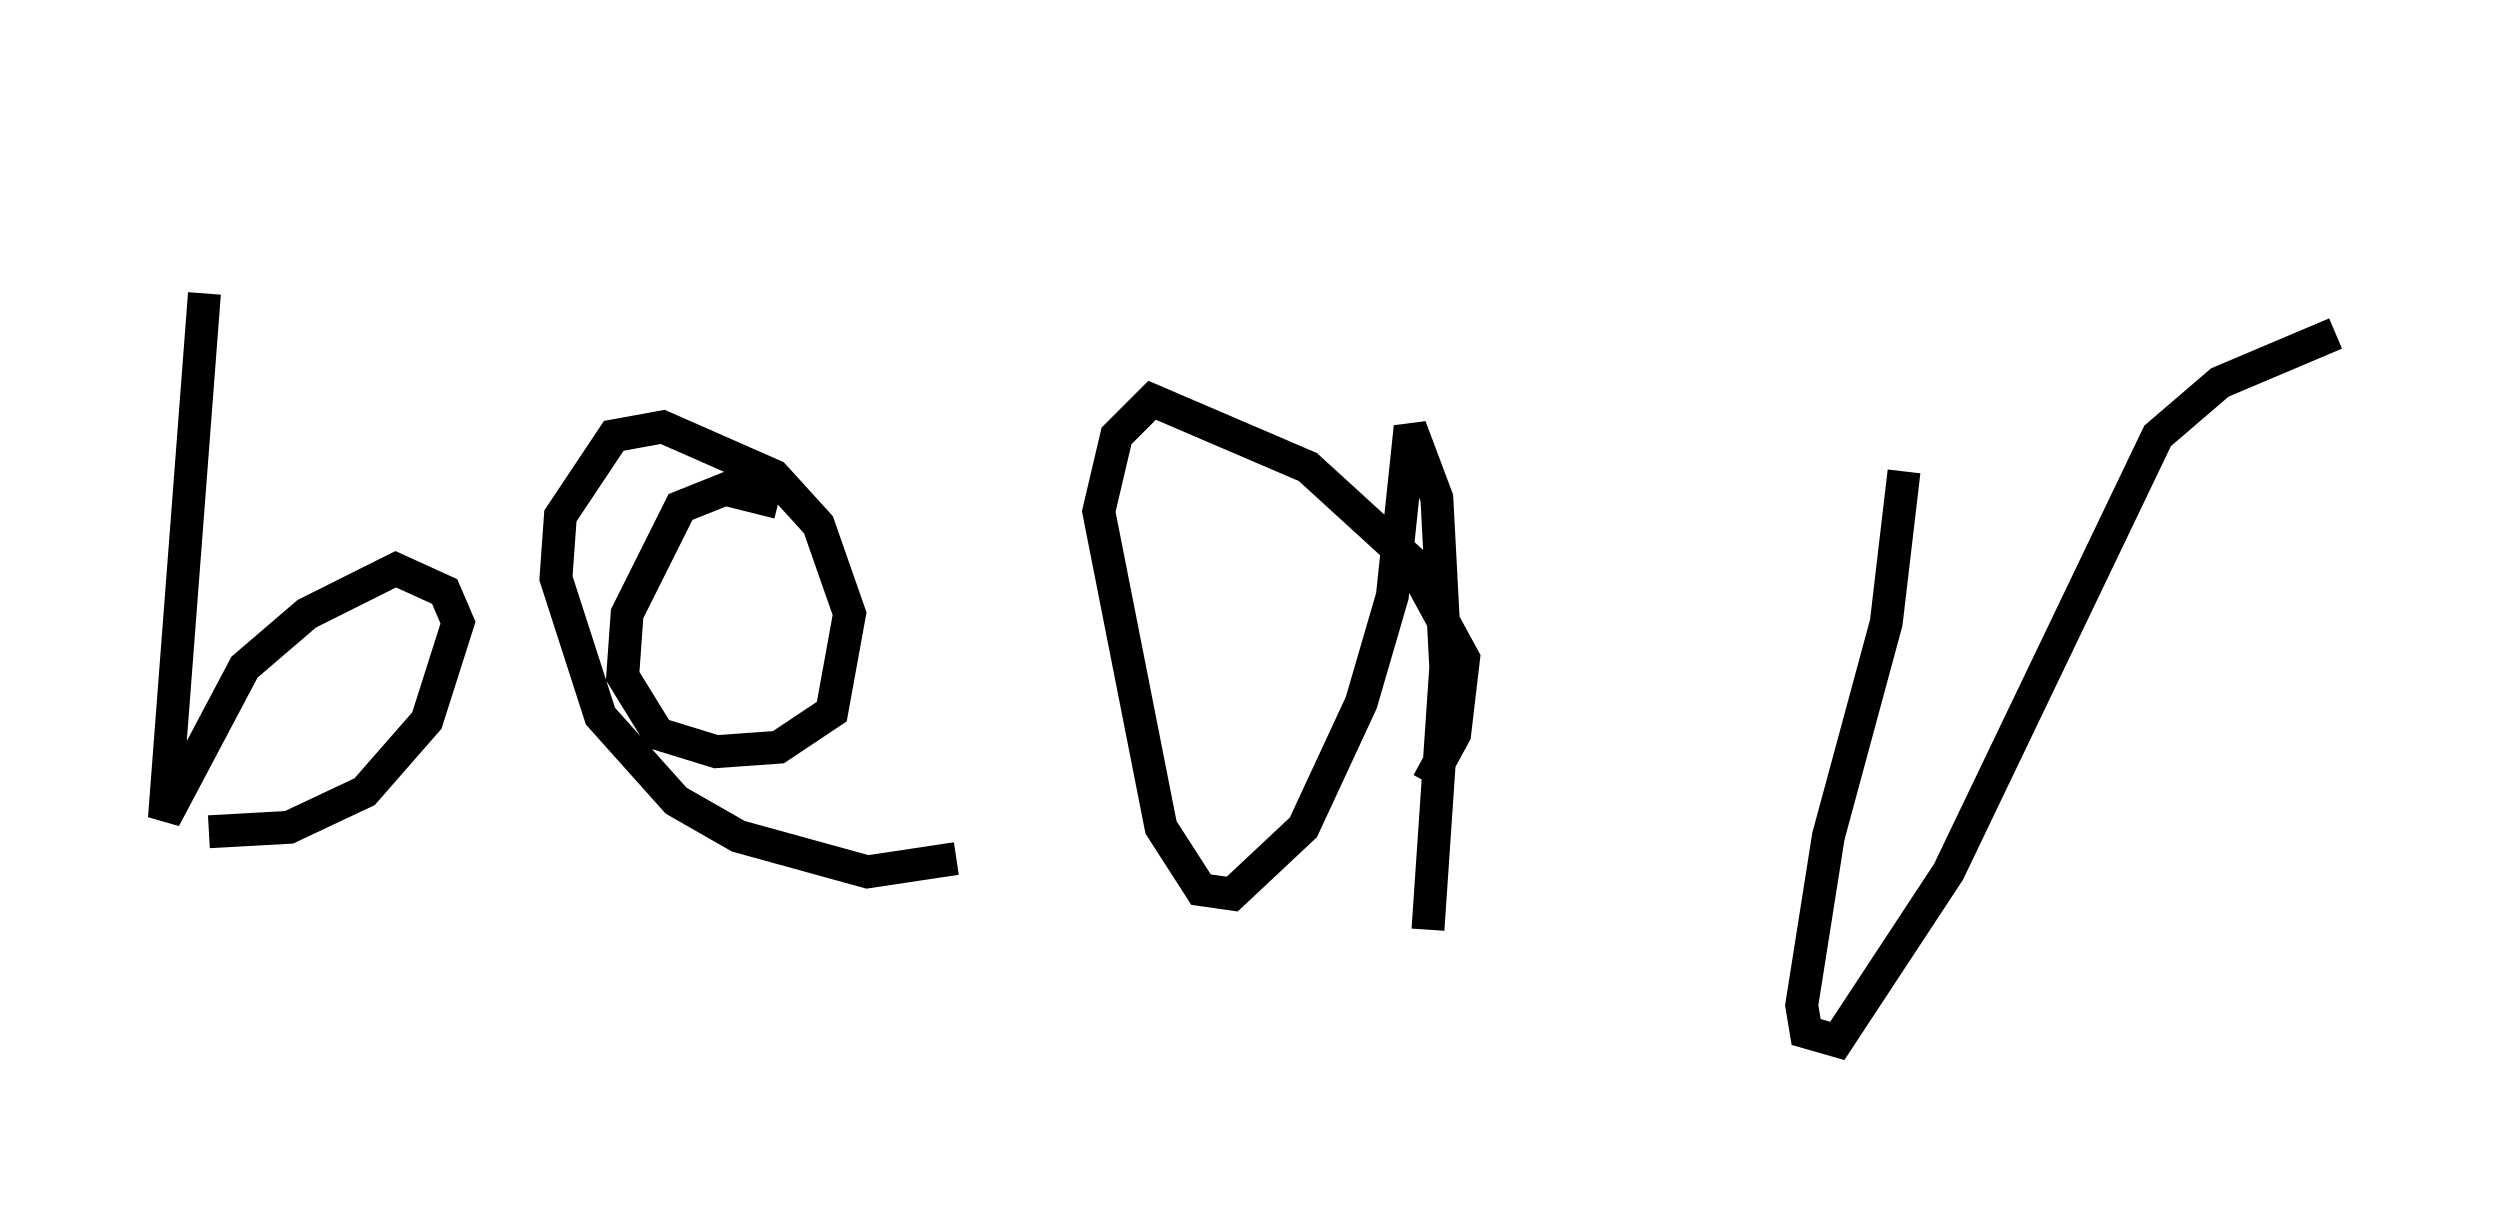<?xml version="1.0" encoding="utf-8" ?>
<svg baseProfile="full" height="36.657" version="1.1" width="76.034" xmlns="http://www.w3.org/2000/svg" xmlns:ev="http://www.w3.org/2001/xml-events" xmlns:xlink="http://www.w3.org/1999/xlink"><defs /><rect fill="white" height="36.657" width="76.034" x="0" y="0" /><path d="M5.812, 5 m0.406, 3.924 l-1.218, 15.967 2.436, -4.601 l1.894, -1.624 2.706, -1.353 l1.488, 0.677 0.406, 0.947 l-0.947, 2.977 -1.894, 2.165 l-2.3, 1.083 -2.436, 0.135 m17.321, -10.013 l-1.624, -0.406 -1.353, 0.541 l-1.624, 3.248 -0.135, 1.894 l1.083, 1.759 1.759, 0.541 l1.894, -0.135 1.624, -1.083 l0.541, -2.977 -0.947, -2.706 l-1.353, -1.488 -3.383, -1.488 l-1.488, 0.271 -1.624, 2.436 l-0.135, 1.894 1.353, 4.195 l2.3, 2.571 1.894, 1.083 l3.924, 1.083 2.706, -0.406 m14.344, -2.3 l0.812, -1.488 0.271, -2.3 l-1.624, -2.977 -3.112, -2.842 l-4.736, -2.03 -1.083, 1.083 l-0.541, 2.3 1.894, 9.607 l1.218, 1.894 0.947, 0.135 l2.165, -2.03 1.759, -3.789 l0.947, -3.248 0.541, -5.142 l0.812, 2.165 0.271, 5.142 l-0.541, 7.984 m14.479, -13.938 l-0.541, 4.601 -1.759, 6.495 l-0.812, 5.142 0.135, 0.812 l0.947, 0.271 3.383, -5.142 l6.36, -13.261 1.894, -1.624 l3.518, -1.488 " fill="none" stroke="black" stroke-width="1" /></svg>